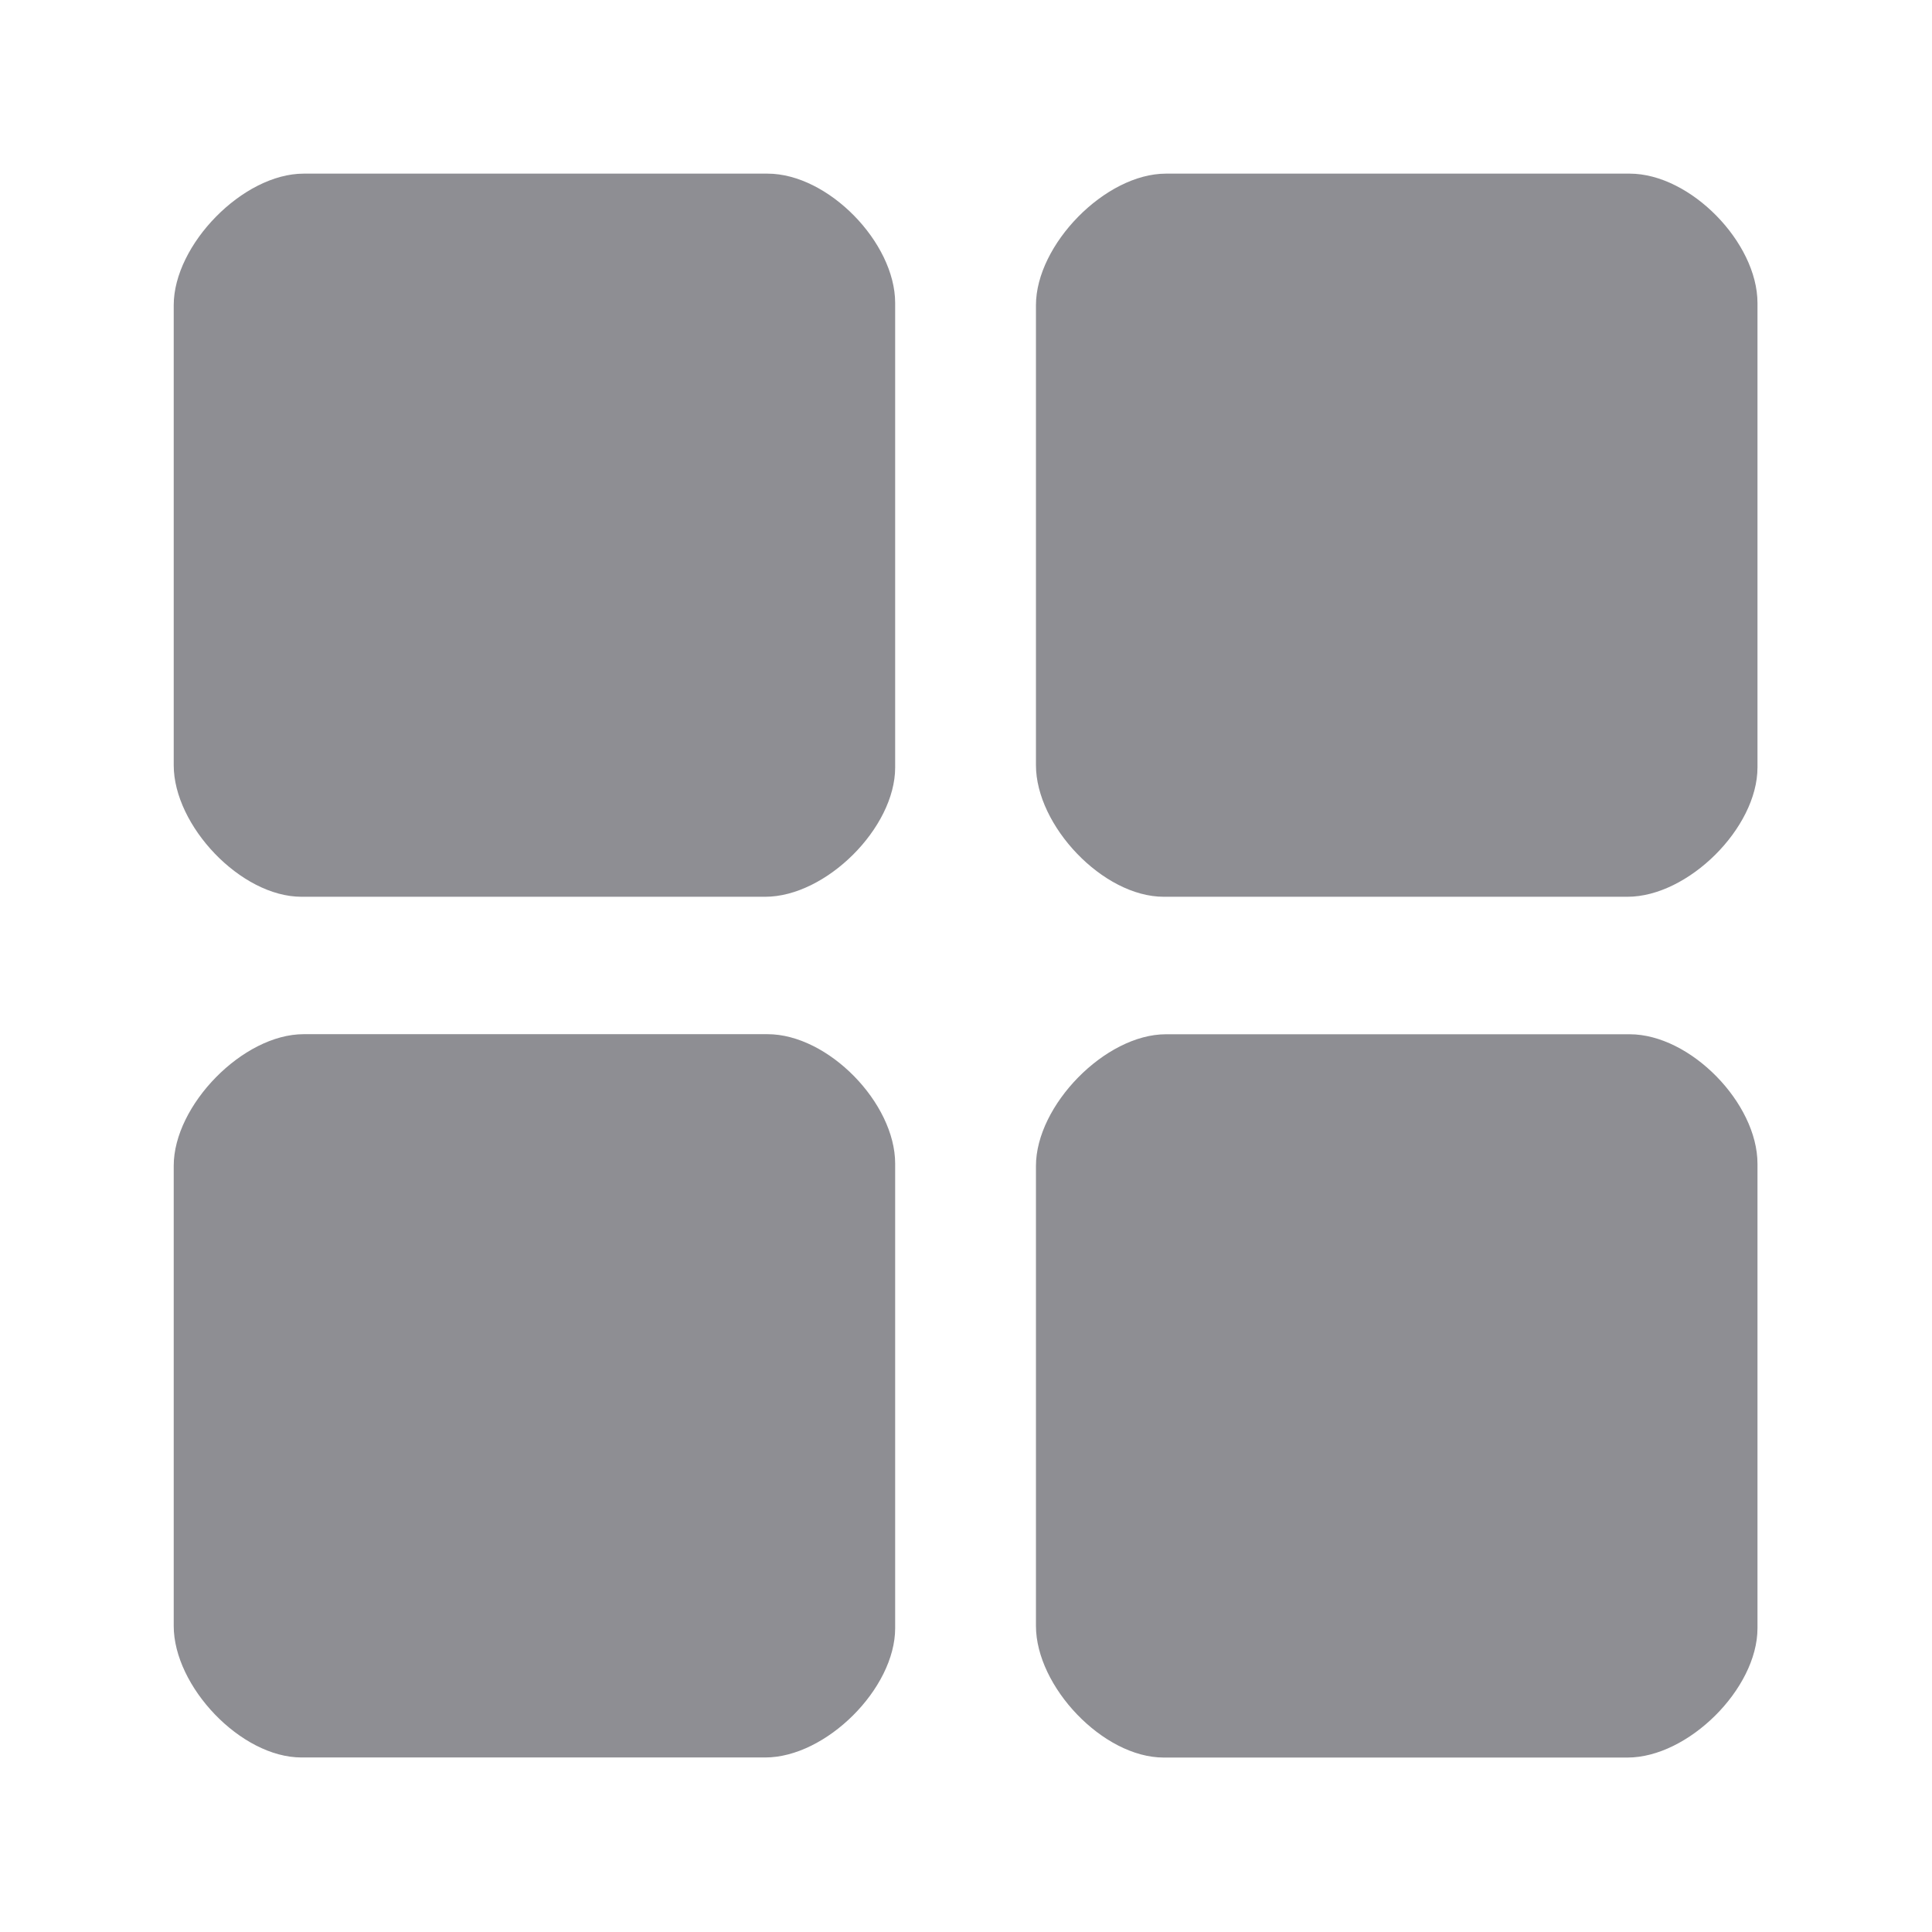 <svg t="1528129676782" class="icon" viewBox="0 0 1024 1024" version="1.1" xmlns="http://www.w3.org/2000/svg" p-id="11416" height="32" width="32"><path d="M406.784 92.032H160.939c-32.171 0-68.864 37.717-68.864 69.717v243.84c0 32 35.541 69.717 67.712 69.717h245.803c32.171 0 68.864-36.523 68.864-68.523v-246.187c0-32-35.499-68.565-67.669-68.565m456.96 0h-245.76c-32.213 0-68.907 37.717-68.907 69.717v243.84c0 32 35.499 69.717 67.712 69.717h245.803c32.171 0 68.907-36.523 68.907-68.523v-246.187c0-32-35.541-68.565-67.755-68.565m-456.96 456.107H160.939c-32.171 0-68.864 37.717-68.864 69.717v243.925c0 32 35.541 69.717 67.712 69.717h245.803c32.171 0 68.864-36.523 68.864-68.523v-246.229c0-32.085-35.499-68.608-67.669-68.608m456.96 0.043h-245.76c-32.213 0-68.907 37.76-68.907 69.76v243.84c0 32 35.499 69.76 67.712 69.76h245.803c32.171 0 68.907-36.523 68.907-68.523v-246.229c0-32.043-35.541-68.608-67.755-68.608z" fill="#8e8e93" p-id="11417"></path></svg>